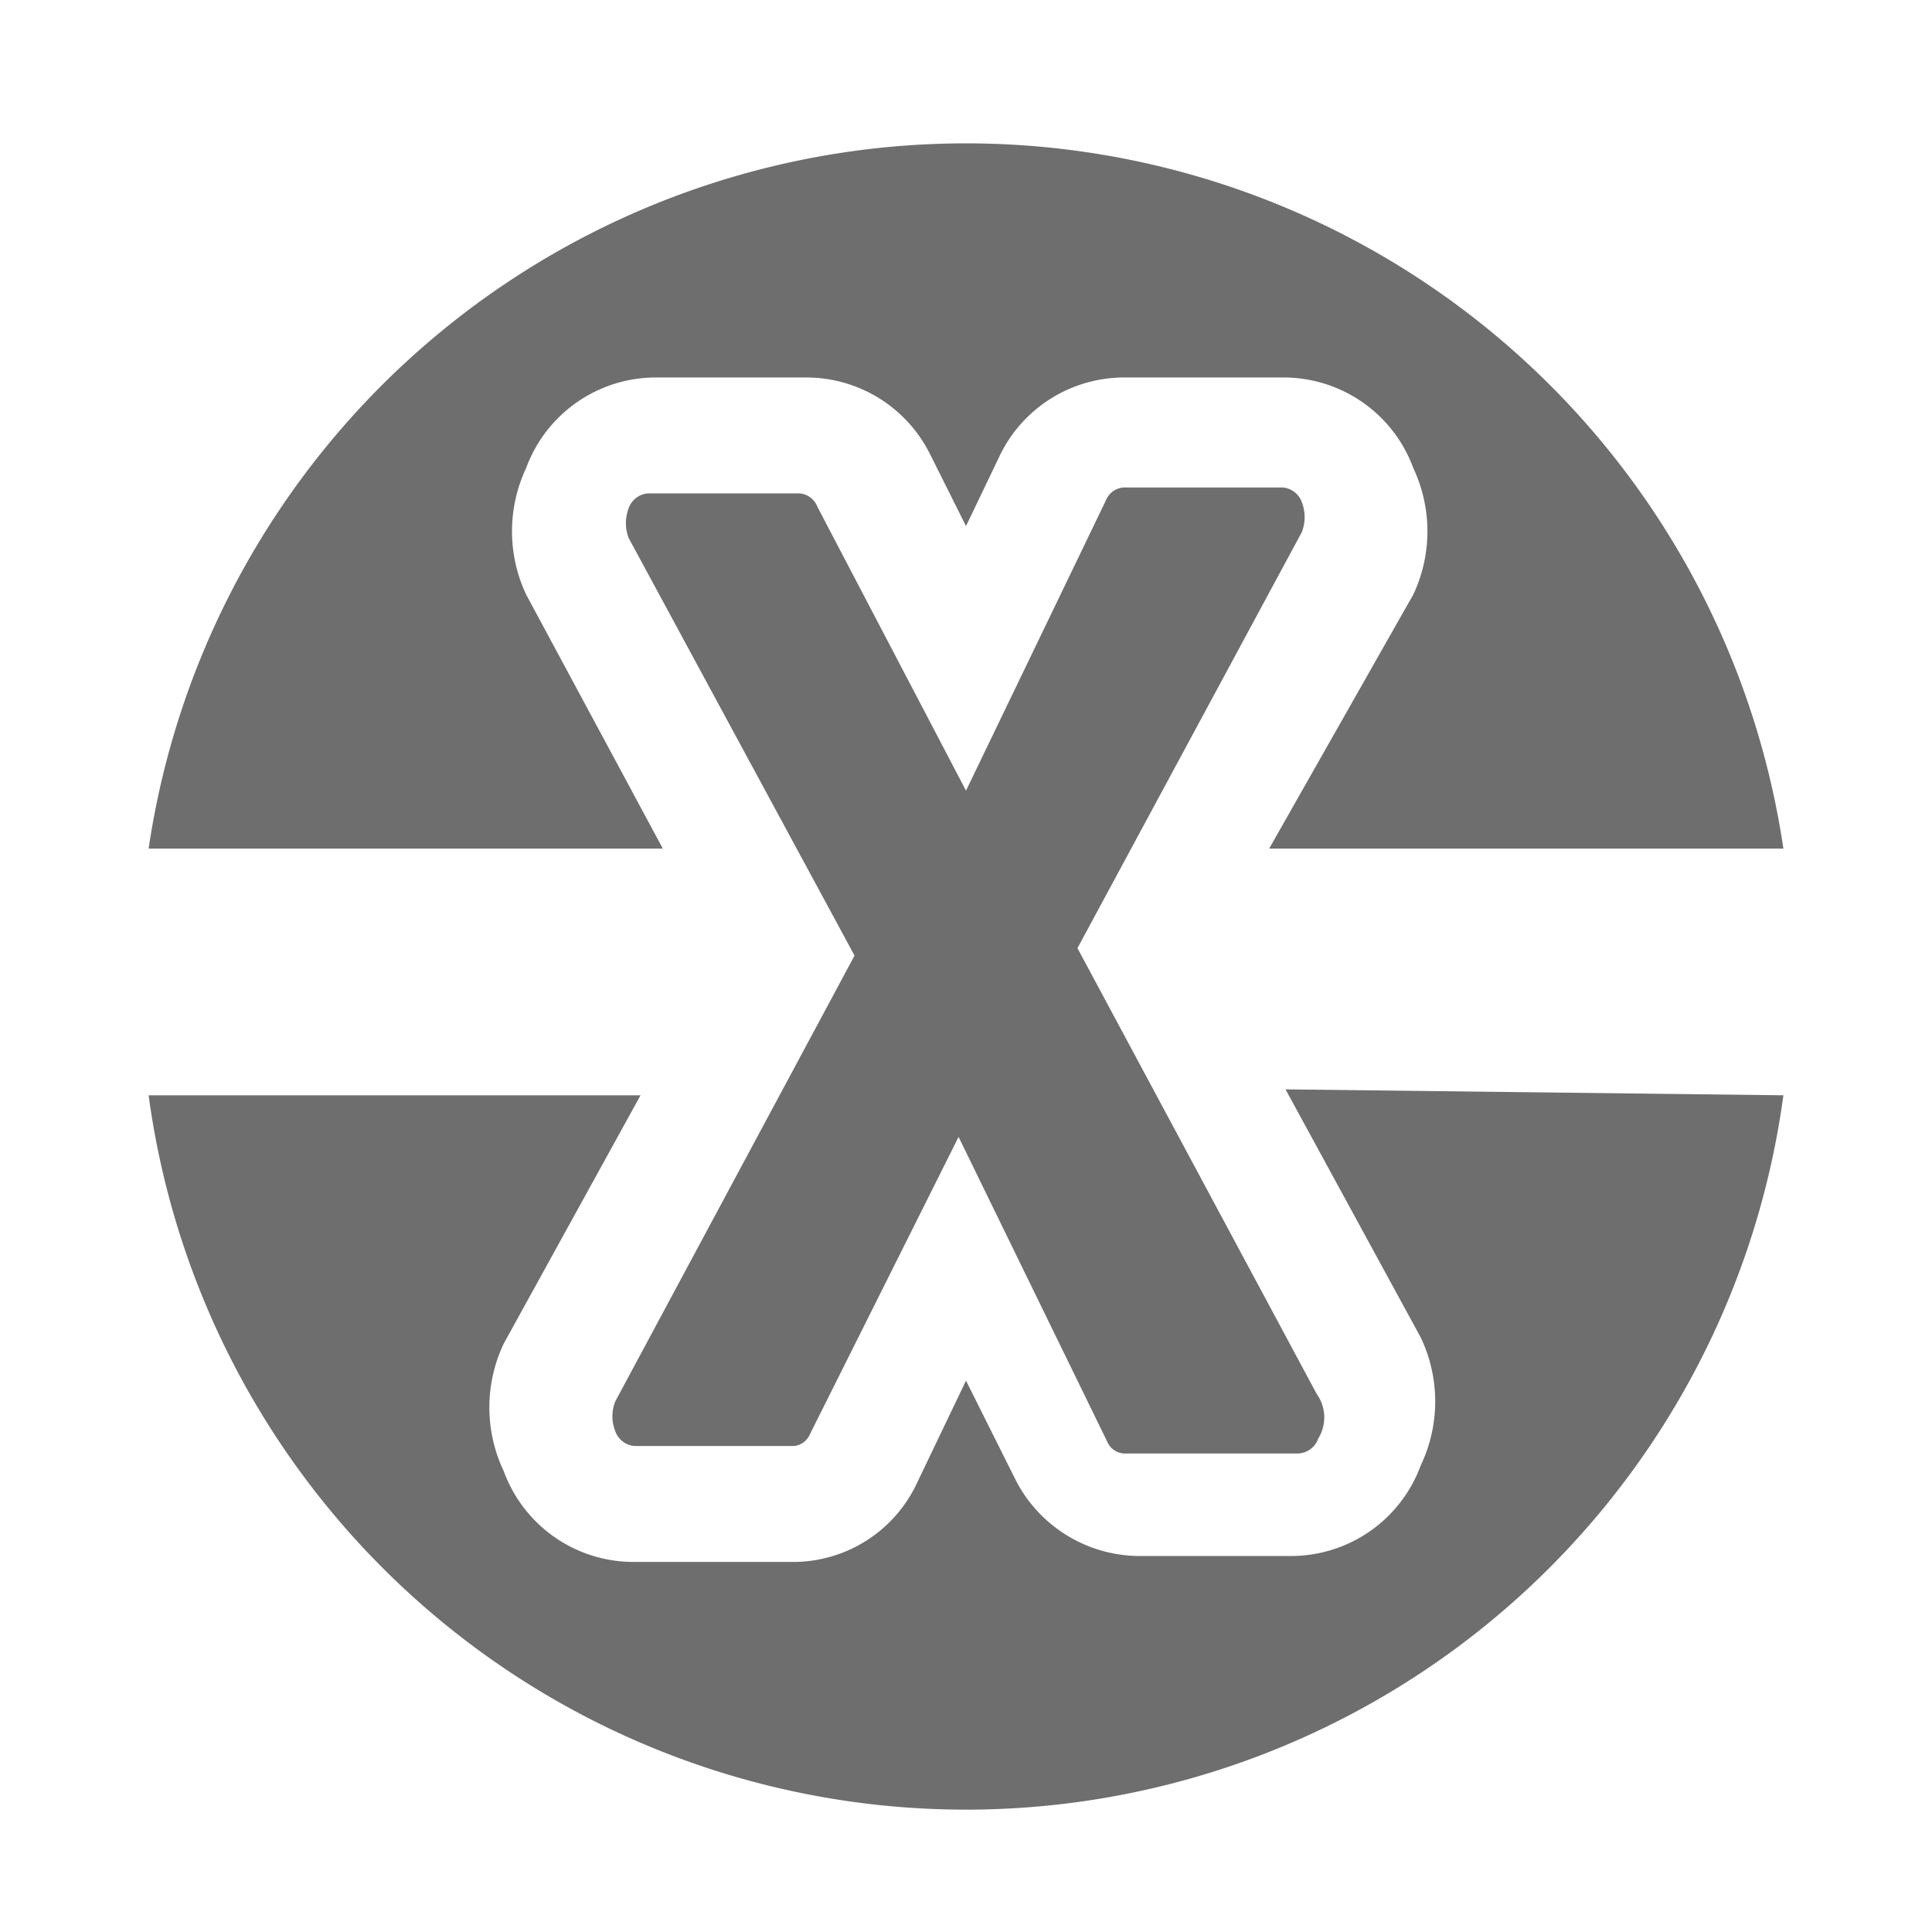 <svg xmlns="http://www.w3.org/2000/svg" width="13" height="13" viewBox="0 0 13 13"><g fill="#6E6E6E"><path d="M8.86,9.38l-1.61-3,1.51-2.8a.28.28,0,0,0,0-.2.15.15,0,0,0-.13-.1H7.56a.14.14,0,0,0-.12.09L6.5,5.32l-1-1.91a.14.14,0,0,0-.12-.09H4.36a.15.15,0,0,0-.13.1.28.28,0,0,0,0,.2L5.75,6.43l-1.61,3a.27.27,0,0,0,0,.2.15.15,0,0,0,.13.1H5.34a.13.13,0,0,0,.11-.08l1-2,1,2.05a.13.13,0,0,0,.11.08H8.74a.15.15,0,0,0,.13-.1A.27.27,0,0,0,8.86,9.38Z"/><path d="M4.46,5.71,3.54,4a1,1,0,0,1,0-.85.93.93,0,0,1,.87-.61H5.43a.93.93,0,0,1,.83.52l.24.48.23-.48a.93.93,0,0,1,.83-.52H8.64a.93.93,0,0,1,.87.61,1,1,0,0,1,0,.85L8.54,5.71H12a5.56,5.56,0,0,0-11,0Z"/><path d="M8.65,7.33,9.56,9a1,1,0,0,1,0,.86.93.93,0,0,1-.87.61H7.66a.94.94,0,0,1-.82-.5L6.5,9.29,6.16,10a.92.92,0,0,1-.82.51H4.26a.93.93,0,0,1-.87-.61,1,1,0,0,1,0-.86l.92-1.67H1a5.55,5.55,0,0,0,11,0Z"/></g></svg>